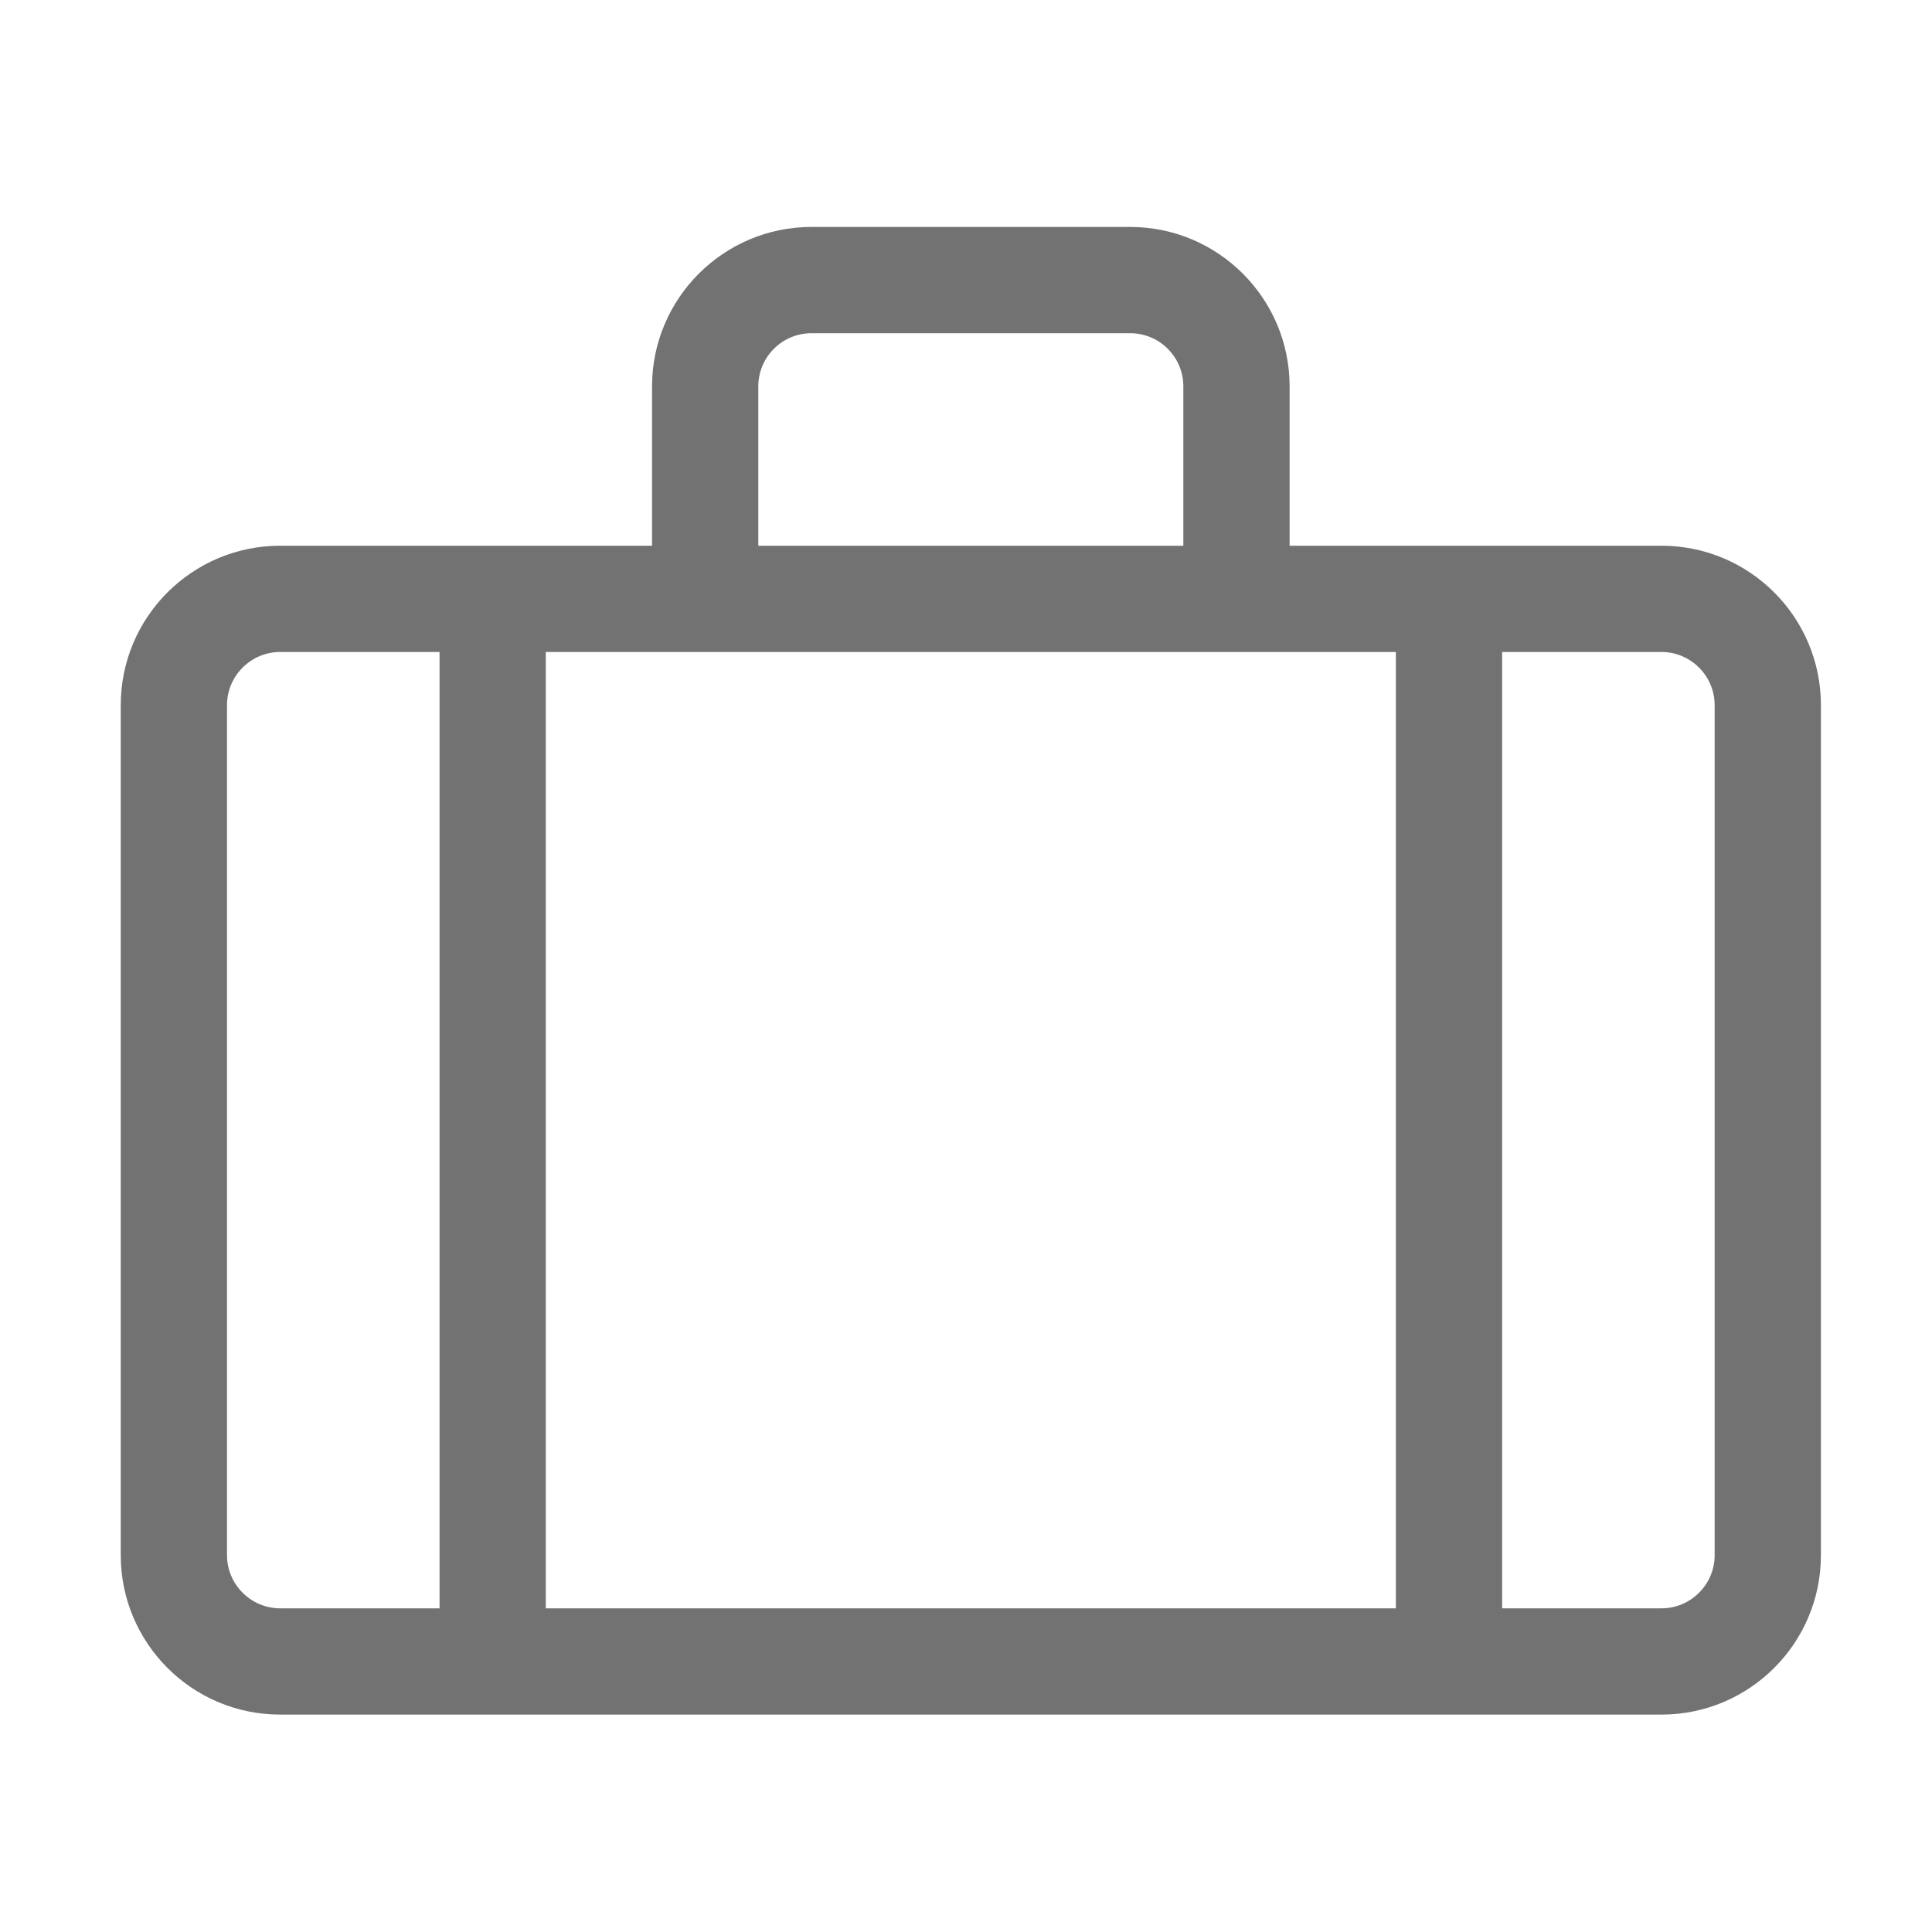 ﻿<?xml version='1.0' encoding='UTF-8'?>
<svg viewBox="-2 -1.999 32 32" xmlns="http://www.w3.org/2000/svg">
  <g transform="matrix(0.055, 0, 0, 0.055, 0, 0)">
    <path d="M464, 128L352, 128L352, 80C352, 53.53 330.47, 32 304, 32L208, 32C181.53, 32 160, 53.53 160, 80L160, 128L48, 128C21.5, 128 0, 149.5 0, 176L0, 432C0, 458.5 21.5, 480 48, 480L464, 480C490.5, 480 512, 458.5 512, 432L512, 176C512, 149.5 490.5, 128 464, 128zM192, 80C192, 71.17 199.19, 64 208, 64L304, 64C312.81, 64 320, 71.17 320, 80L320, 128L192, 128L192, 80zM96, 448L48, 448C39.2, 448 32, 440.8 32, 432L32, 176C32, 167.2 39.2, 160 48, 160L96, 160L96, 448zM384, 448L128, 448L128, 160L384, 160L384, 448zM480, 432C480, 440.8 472.8, 448 464, 448L416, 448L416, 160L464, 160C472.8, 160 480, 167.2 480, 176L480, 432z" fill="#727272" fill-opacity="1" class="Black" />
  </g>
</svg>